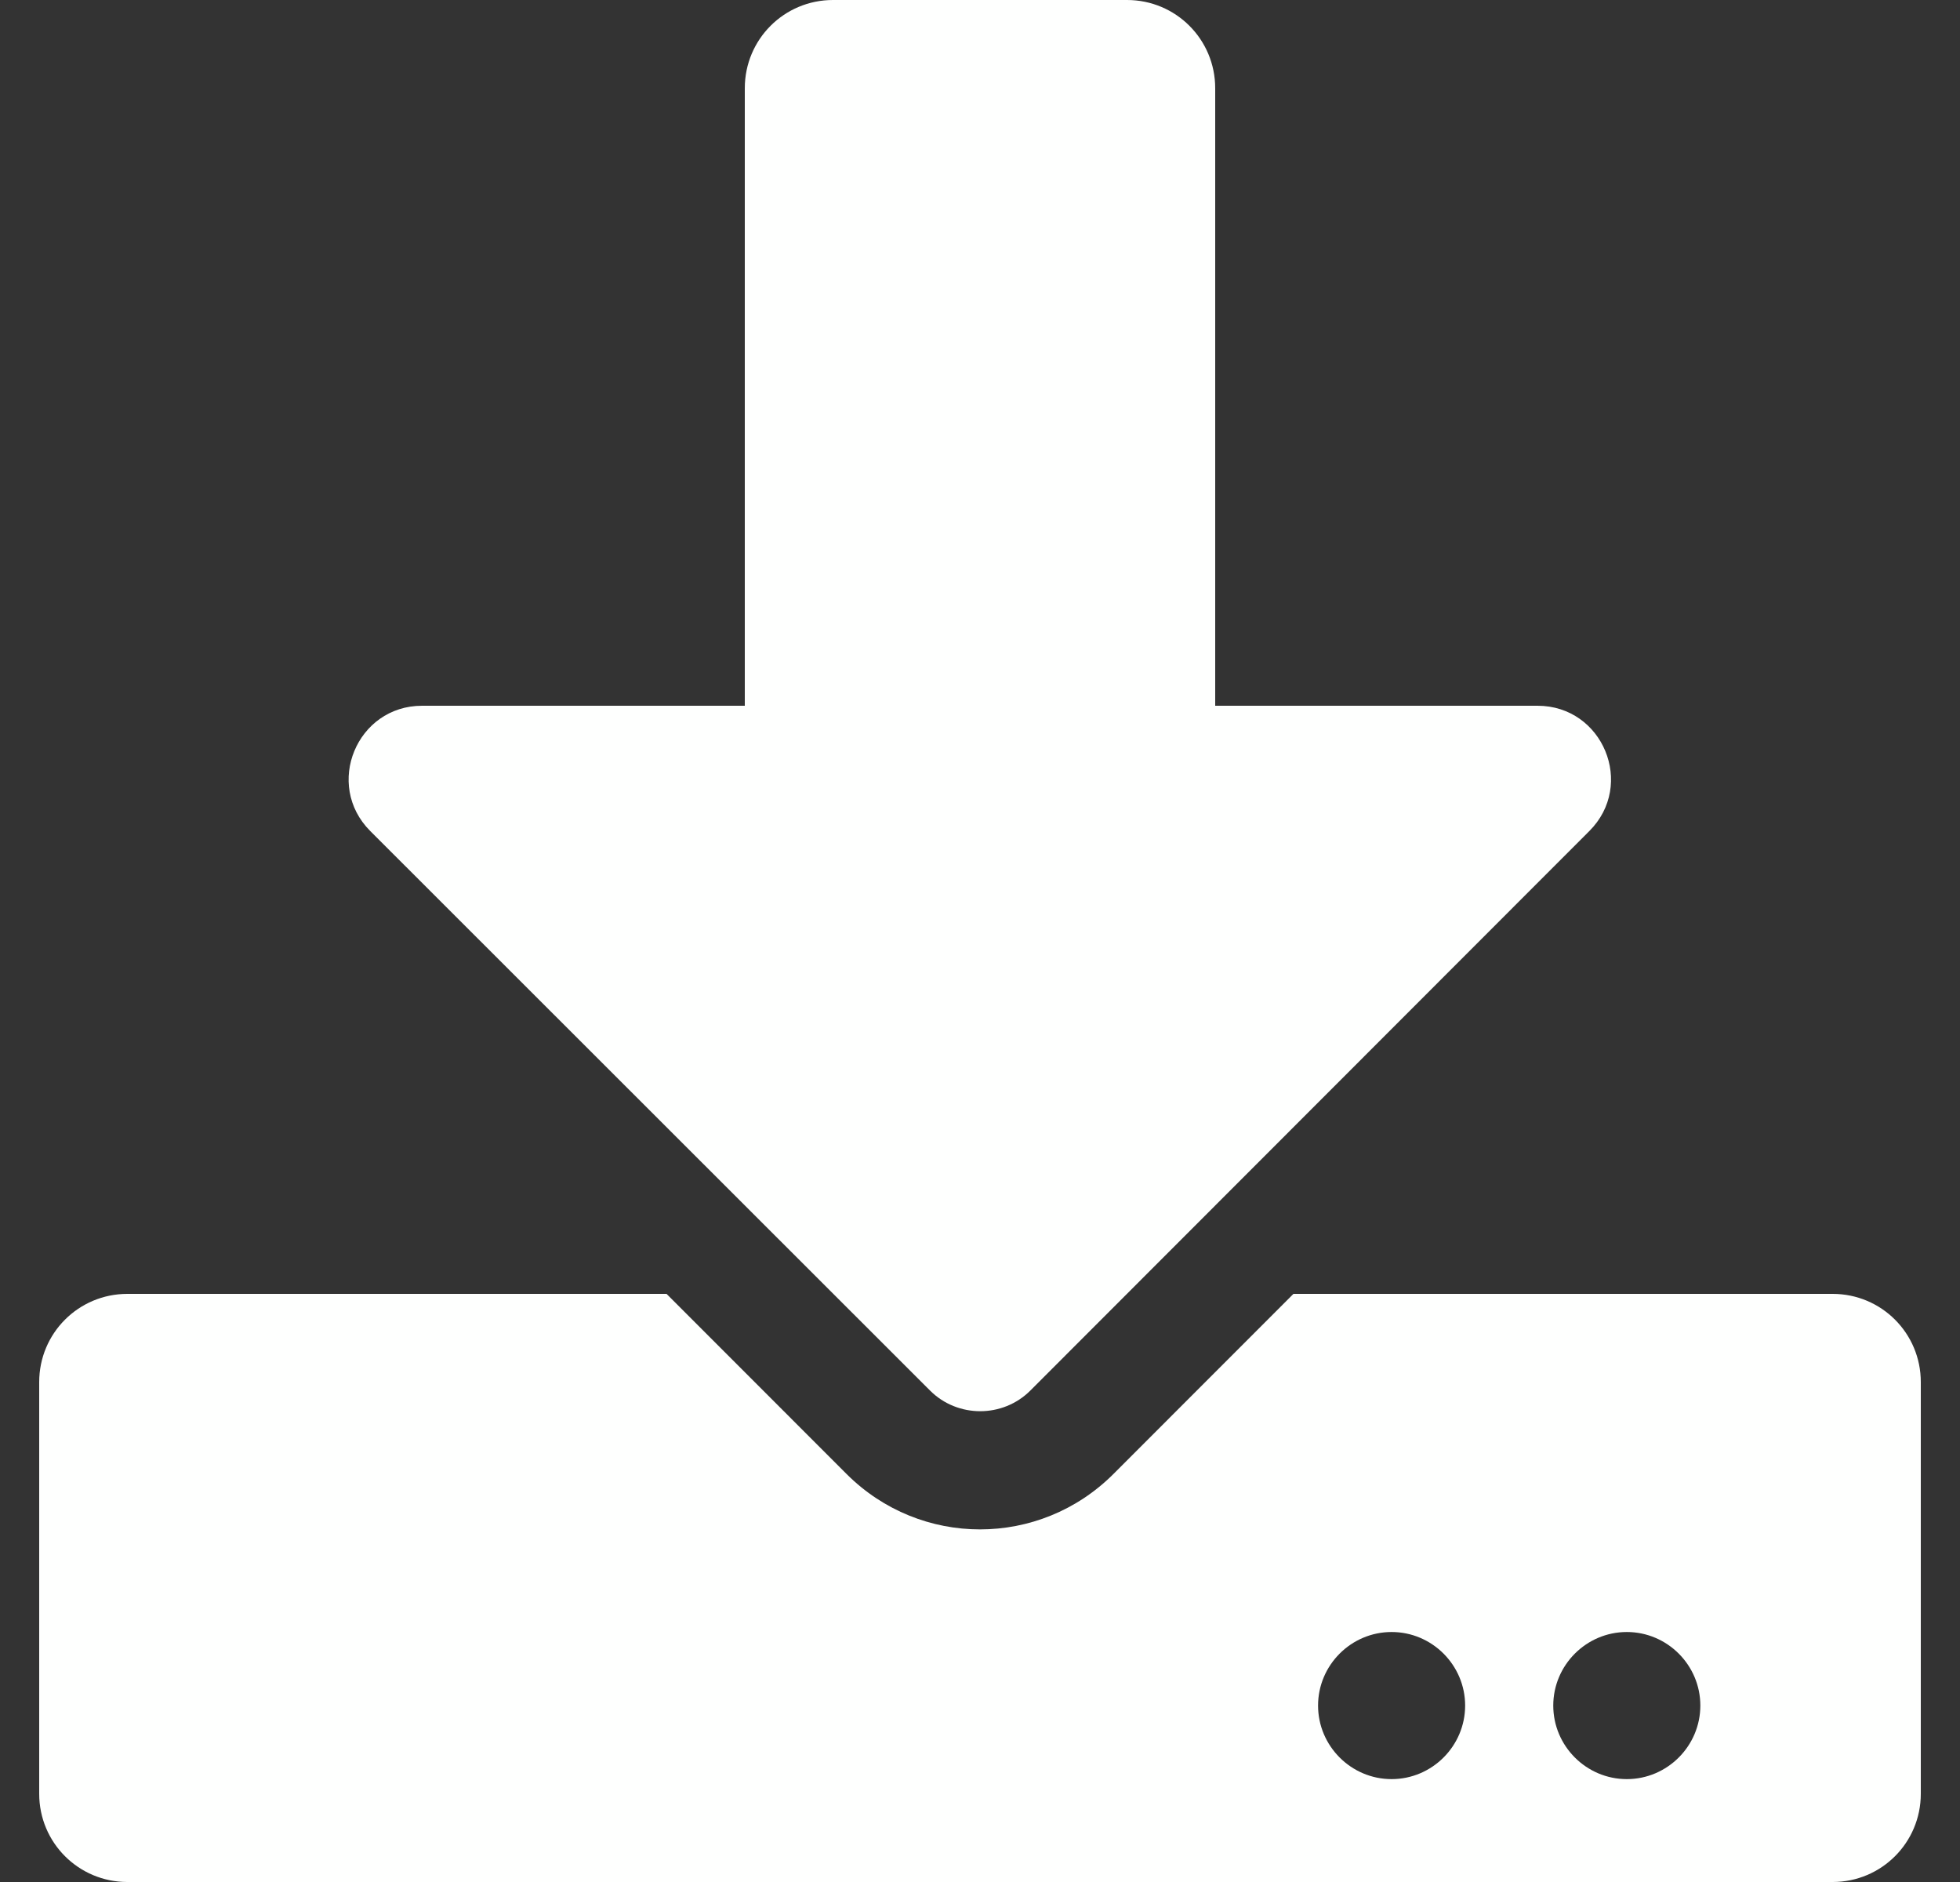 <svg width="25" height="24" viewBox="0 0 25 24" fill="none" xmlns="http://www.w3.org/2000/svg">
<rect x="0" y="0" width="25" height="24" fill="#333333" stroke="none"/>
<path d="M10.625 0H14.375C14.998 0 15.5 0.502 15.5 1.125V9H19.611C20.445 9 20.863 10.008 20.272 10.598L13.142 17.733C12.791 18.084 12.214 18.084 11.863 17.733L4.723 10.598C4.133 10.008 4.55 9 5.384 9H9.5V1.125C9.5 0.502 10.002 0 10.625 0ZM24.5 17.625V22.875C24.5 23.498 23.998 24 23.375 24H1.625C1.002 24 0.5 23.498 0.5 22.875V17.625C0.5 17.002 1.002 16.5 1.625 16.5H8.502L10.798 18.797C11.741 19.739 13.259 19.739 14.202 18.797L16.498 16.5H23.375C23.998 16.5 24.5 17.002 24.5 17.625ZM18.688 21.75C18.688 21.234 18.266 20.812 17.75 20.812C17.234 20.812 16.812 21.234 16.812 21.75C16.812 22.266 17.234 22.688 17.75 22.688C18.266 22.688 18.688 22.266 18.688 21.75ZM21.688 21.75C21.688 21.234 21.266 20.812 20.75 20.812C20.234 20.812 19.812 21.234 19.812 21.75C19.812 22.266 20.234 22.688 20.75 22.688C21.266 22.688 21.688 22.266 21.688 21.75Z" fill="#FEFFFE"/>
</svg>
